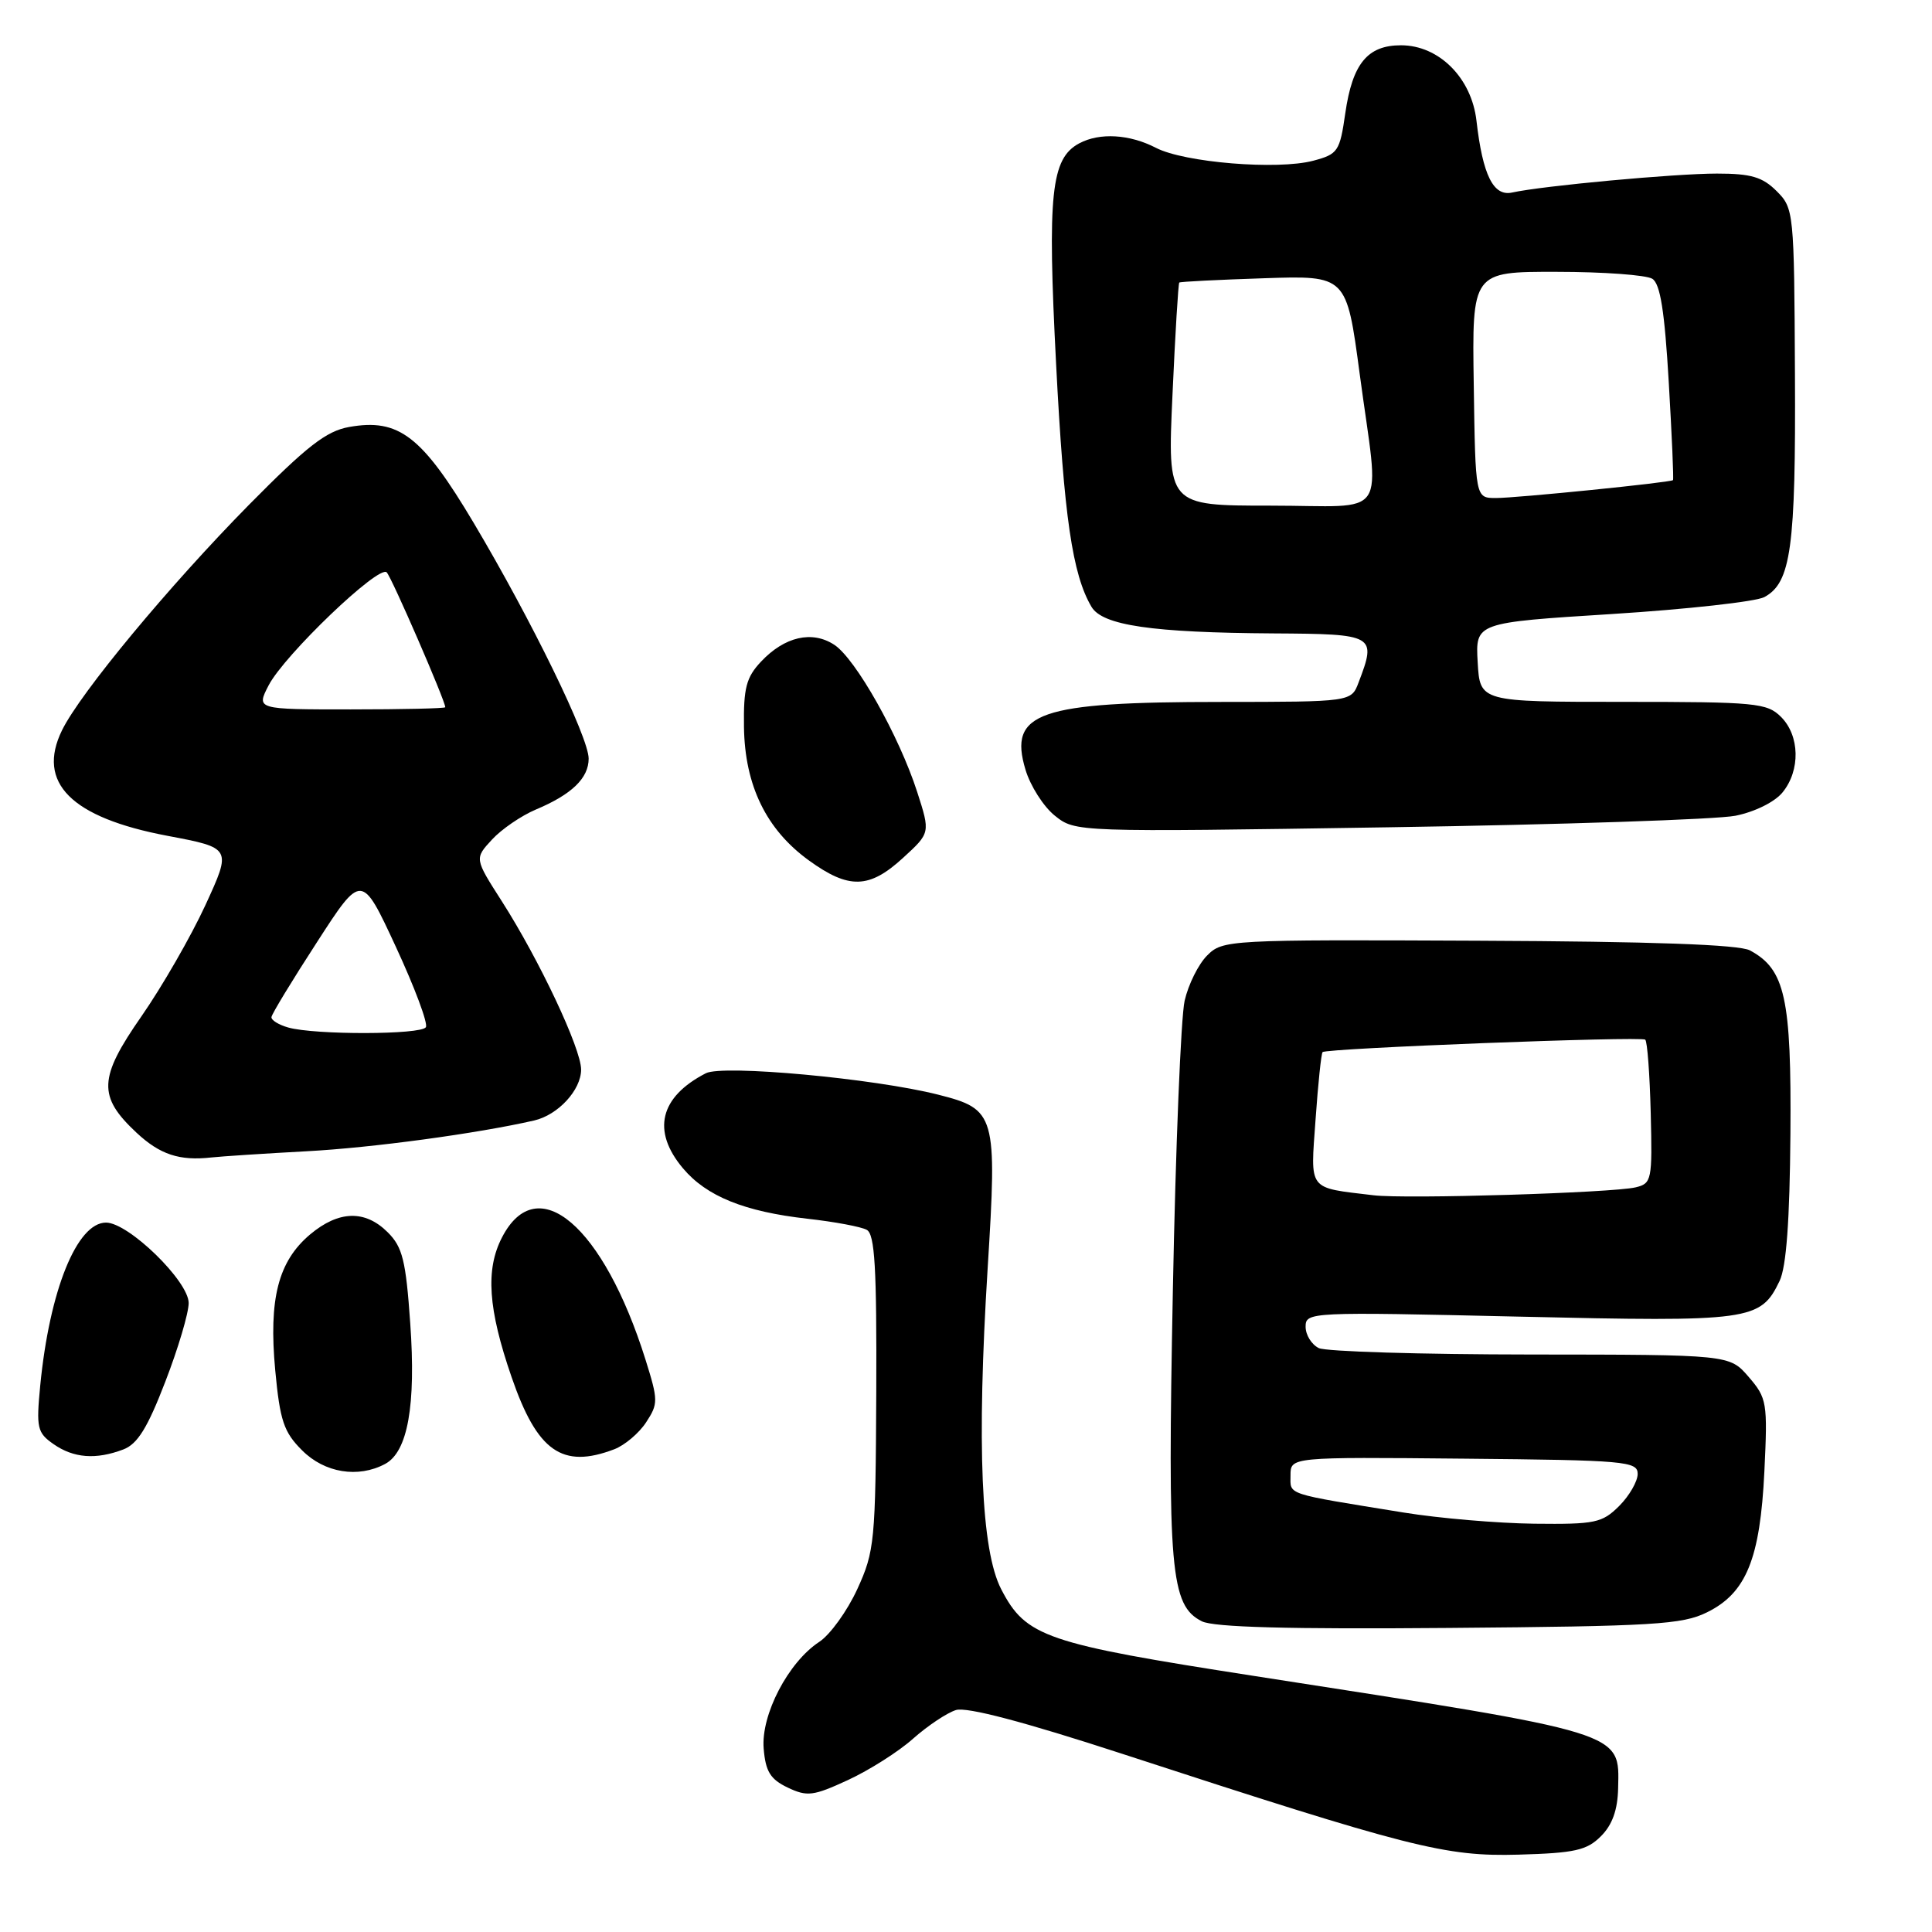 <?xml version="1.0" encoding="UTF-8" standalone="no"?>
<!DOCTYPE svg PUBLIC "-//W3C//DTD SVG 1.1//EN" "http://www.w3.org/Graphics/SVG/1.1/DTD/svg11.dtd" >
<svg xmlns="http://www.w3.org/2000/svg" xmlns:xlink="http://www.w3.org/1999/xlink" version="1.1" viewBox="0 0 256 256">
 <g >
 <path fill="currentColor"
d=" M 212.13 243.31 C 213.64 241.81 214.35 239.82 214.41 236.95 C 214.57 229.42 215.64 229.75 166.23 222.08 C 138.51 217.78 135.94 216.90 132.67 210.59 C 130.00 205.46 129.41 191.46 130.87 168.04 C 132.14 147.68 131.94 146.98 124.32 145.05 C 115.85 142.90 95.78 141.05 93.53 142.21 C 87.41 145.36 86.33 149.86 90.50 154.81 C 93.62 158.52 98.64 160.55 107.00 161.49 C 110.58 161.89 114.11 162.55 114.85 162.96 C 115.92 163.54 116.18 167.98 116.11 184.49 C 116.02 204.25 115.89 205.56 113.60 210.56 C 112.27 213.46 110.00 216.61 108.55 217.56 C 104.45 220.25 100.82 227.21 101.19 231.69 C 101.44 234.73 102.07 235.76 104.37 236.86 C 106.96 238.09 107.76 237.99 112.37 235.86 C 115.18 234.56 119.07 232.10 120.99 230.38 C 122.92 228.67 125.48 226.96 126.67 226.59 C 128.10 226.15 135.63 228.13 148.67 232.38 C 186.95 244.87 191.49 246.02 201.22 245.75 C 208.67 245.54 210.27 245.18 212.13 243.31 Z  M 226.17 213.65 C 231.39 211.09 233.23 206.56 233.79 194.95 C 234.23 185.84 234.13 185.26 231.71 182.45 C 229.17 179.50 229.17 179.50 202.83 179.48 C 188.35 179.47 175.71 179.09 174.75 178.63 C 173.79 178.16 173.00 176.89 173.00 175.80 C 173.00 173.85 173.51 173.82 201.25 174.46 C 232.04 175.17 233.27 175.01 235.81 169.72 C 236.70 167.85 237.15 161.73 237.24 150.25 C 237.38 132.24 236.54 128.43 231.87 125.93 C 230.43 125.16 218.89 124.75 195.91 124.65 C 162.76 124.50 162.01 124.54 159.96 126.60 C 158.80 127.75 157.46 130.45 156.97 132.60 C 156.48 134.74 155.77 152.03 155.41 171.00 C 154.69 208.11 155.09 212.73 159.25 214.83 C 160.82 215.62 170.73 215.89 192.00 215.71 C 219.08 215.49 222.91 215.26 226.17 213.65 Z  M 51.03 193.98 C 54.03 192.38 55.13 186.22 54.36 175.35 C 53.78 167.03 53.34 165.24 51.38 163.29 C 48.38 160.29 44.88 160.39 41.09 163.57 C 36.86 167.14 35.59 172.10 36.47 181.58 C 37.10 188.26 37.60 189.76 40.03 192.18 C 43.01 195.17 47.46 195.89 51.03 193.98 Z  M 16.34 192.06 C 18.22 191.35 19.55 189.20 21.90 183.09 C 23.61 178.68 25.00 173.98 25.00 172.66 C 25.00 169.76 17.03 162.00 14.05 162.00 C 10.19 162.00 6.56 170.98 5.33 183.60 C 4.79 189.22 4.93 189.84 7.09 191.35 C 9.75 193.21 12.71 193.44 16.34 192.06 Z  M 81.38 192.04 C 82.76 191.52 84.67 189.91 85.61 188.47 C 87.23 186.00 87.22 185.55 85.54 180.18 C 79.96 162.41 71.19 154.93 66.52 163.96 C 64.31 168.23 64.67 173.44 67.79 182.48 C 71.19 192.34 74.50 194.66 81.38 192.04 Z  M 40.59 152.55 C 49.30 152.09 63.28 150.19 70.78 148.47 C 73.95 147.74 77.00 144.43 77.00 141.72 C 77.00 138.95 71.45 127.17 66.50 119.43 C 62.87 113.76 62.87 113.76 65.19 111.25 C 66.46 109.87 69.08 108.08 71.00 107.27 C 75.76 105.27 78.00 103.11 78.00 100.52 C 78.00 97.69 70.43 82.18 62.77 69.29 C 55.91 57.76 52.85 55.40 46.25 56.58 C 43.23 57.12 40.66 59.12 33.00 66.88 C 22.41 77.63 10.66 91.79 8.22 96.76 C 4.81 103.72 9.42 108.34 22.19 110.75 C 30.70 112.36 30.70 112.36 27.22 119.93 C 25.30 124.09 21.48 130.73 18.74 134.67 C 13.05 142.84 12.94 145.28 18.09 150.09 C 21.20 152.99 23.77 153.84 28.00 153.37 C 29.38 153.22 35.04 152.85 40.59 152.55 Z  M 119.65 113.68 C 123.28 110.36 123.28 110.36 121.53 104.93 C 119.13 97.50 113.38 87.30 110.55 85.44 C 107.61 83.51 103.96 84.35 100.84 87.67 C 98.88 89.75 98.51 91.17 98.58 96.33 C 98.69 104.08 101.53 109.92 107.18 114.01 C 112.48 117.85 115.18 117.78 119.65 113.68 Z  M 229.96 108.09 C 232.54 107.57 235.18 106.26 236.21 104.98 C 238.58 102.06 238.48 97.48 236.00 95.00 C 234.14 93.14 232.67 93.00 215.05 93.00 C 196.10 93.00 196.10 93.00 195.80 87.75 C 195.50 82.50 195.50 82.50 213.61 81.36 C 223.57 80.73 232.65 79.72 233.78 79.12 C 237.32 77.22 237.96 72.58 237.84 49.57 C 237.74 28.03 237.69 27.60 235.41 25.32 C 233.54 23.45 232.02 23.00 227.51 23.00 C 221.93 23.00 204.41 24.62 200.37 25.51 C 197.88 26.06 196.47 23.22 195.64 16.00 C 194.99 10.32 190.67 6.00 185.64 6.00 C 181.20 6.00 179.21 8.43 178.26 14.99 C 177.53 20.07 177.29 20.43 174.00 21.30 C 169.26 22.55 156.94 21.54 153.17 19.59 C 149.67 17.78 145.72 17.55 143.01 18.99 C 139.26 21.00 138.77 25.65 139.94 48.25 C 140.98 68.48 142.10 76.13 144.63 80.41 C 146.09 82.87 152.66 83.83 168.75 83.93 C 182.21 84.01 182.42 84.13 180.02 90.43 C 179.05 93.00 179.05 93.00 161.77 93.01 C 137.59 93.01 133.60 94.39 135.88 101.98 C 136.52 104.13 138.27 106.88 139.77 108.08 C 142.50 110.26 142.50 110.26 184.00 109.62 C 206.82 109.27 227.51 108.58 229.96 108.09 Z  M 186.00 200.42 C 170.09 197.84 171.00 198.14 171.00 195.49 C 171.00 193.06 171.00 193.06 194.00 193.28 C 215.37 193.48 217.00 193.63 217.00 195.30 C 217.00 196.28 215.90 198.20 214.55 199.55 C 212.29 201.80 211.37 201.99 203.30 201.90 C 198.46 201.84 190.68 201.18 186.00 200.42 Z  M 182.00 158.38 C 173.19 157.32 173.64 157.91 174.32 148.32 C 174.65 143.60 175.07 139.60 175.25 139.41 C 175.76 138.90 217.43 137.29 218.00 137.76 C 218.28 137.98 218.60 142.36 218.73 147.48 C 218.95 156.38 218.86 156.82 216.73 157.33 C 213.64 158.06 186.28 158.90 182.00 158.38 Z  M 38.19 136.15 C 36.92 135.79 35.92 135.17 35.97 134.77 C 36.01 134.36 38.72 129.90 41.99 124.86 C 47.92 115.68 47.92 115.68 52.45 125.45 C 54.94 130.82 56.74 135.62 56.43 136.11 C 55.81 137.12 41.73 137.15 38.19 136.15 Z  M 35.59 90.82 C 37.68 86.79 50.20 74.80 51.24 75.84 C 51.90 76.50 59.00 92.86 59.00 93.71 C 59.00 93.87 53.36 94.00 46.47 94.00 C 33.95 94.00 33.95 94.00 35.59 90.82 Z  M 155.36 52.32 C 155.72 44.25 156.13 37.55 156.26 37.44 C 156.39 37.32 161.43 37.07 167.46 36.87 C 178.42 36.50 178.42 36.50 180.16 49.50 C 182.80 69.25 184.32 67.00 168.34 67.00 C 154.69 67.00 154.69 67.00 155.36 52.32 Z  M 195.28 50.99 C 195.05 36.00 195.05 36.00 206.28 36.02 C 212.45 36.02 218.15 36.44 218.94 36.94 C 220.00 37.61 220.57 41.24 221.12 50.66 C 221.53 57.70 221.79 63.54 221.68 63.62 C 221.33 63.94 200.88 66.00 198.21 65.99 C 195.50 65.99 195.50 65.99 195.28 50.99 Z "/>
</g>
</svg>